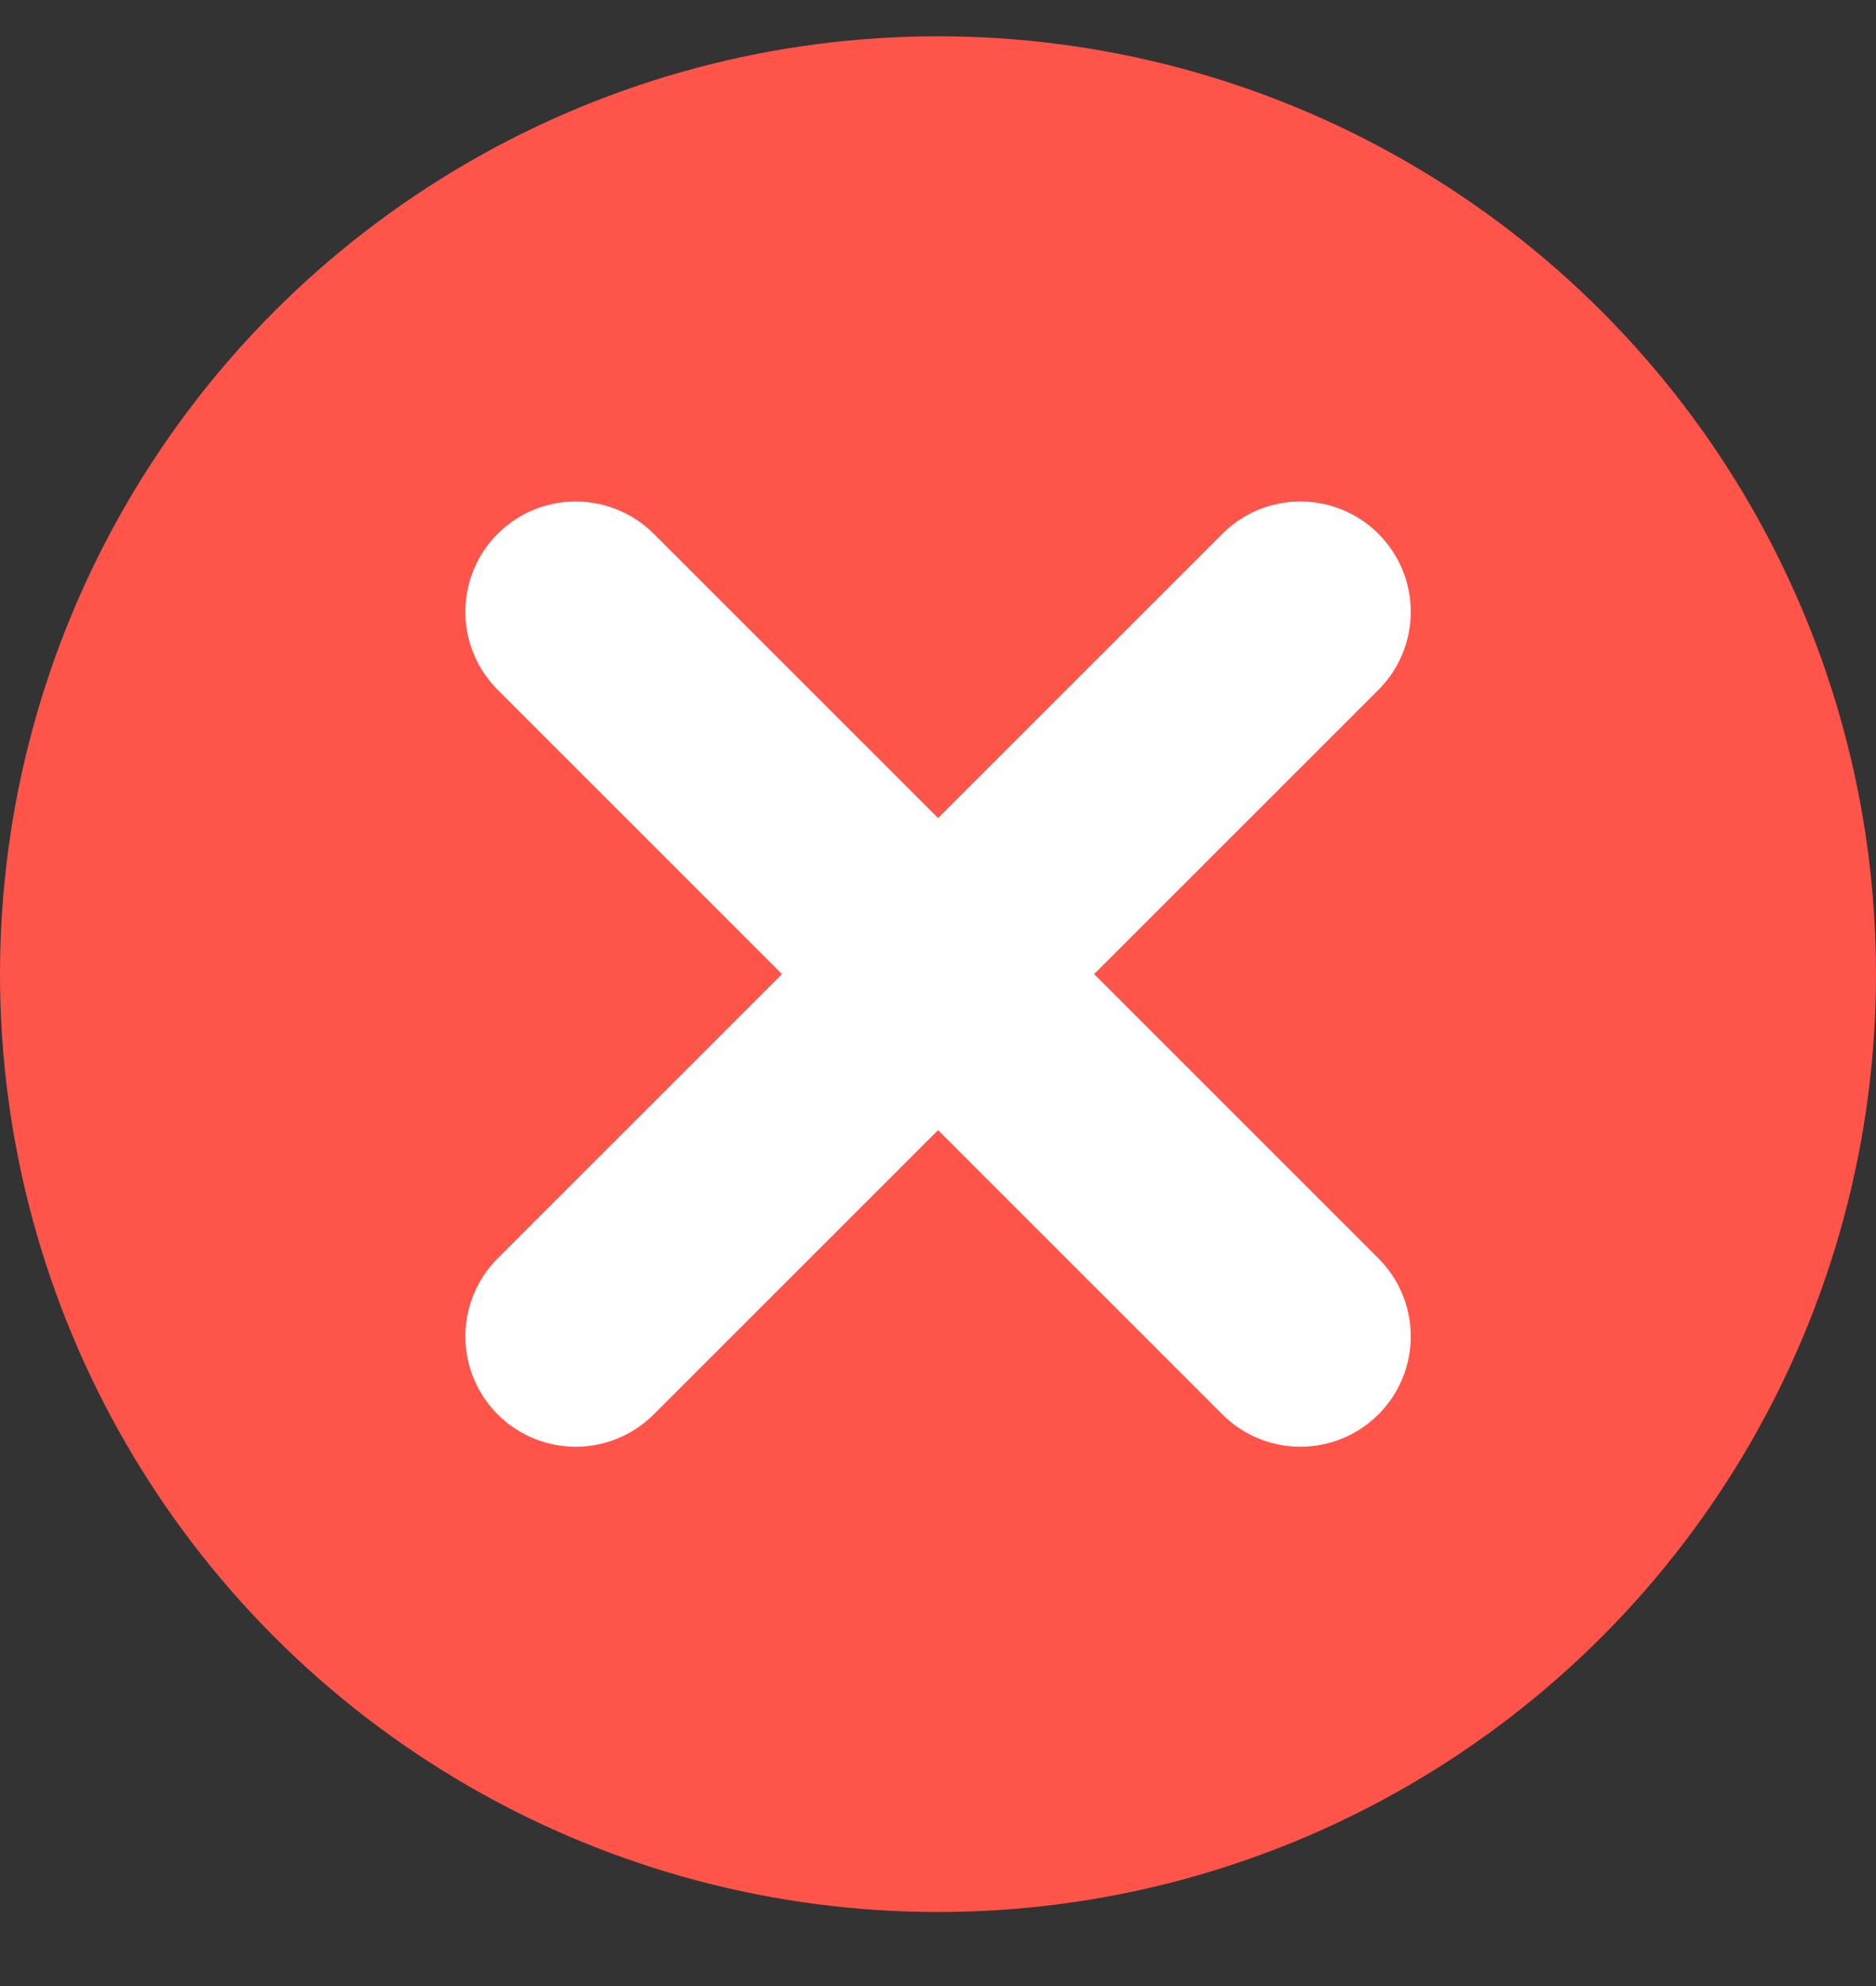 <svg width="17" height="18" viewBox="0 0 17 18" fill="none" xmlns="http://www.w3.org/2000/svg">
<rect x="0" y="0" width="17" height="18" fill="#333333" stroke="none"/>
<circle cx="8.5" cy="8.829" r="8.5" fill="#FF544A"/>
<path d="M5.217 5.545L11.784 12.112M5.217 12.112L11.784 5.545" stroke="white" stroke-width="2" stroke-linecap="round"/>
</svg>
